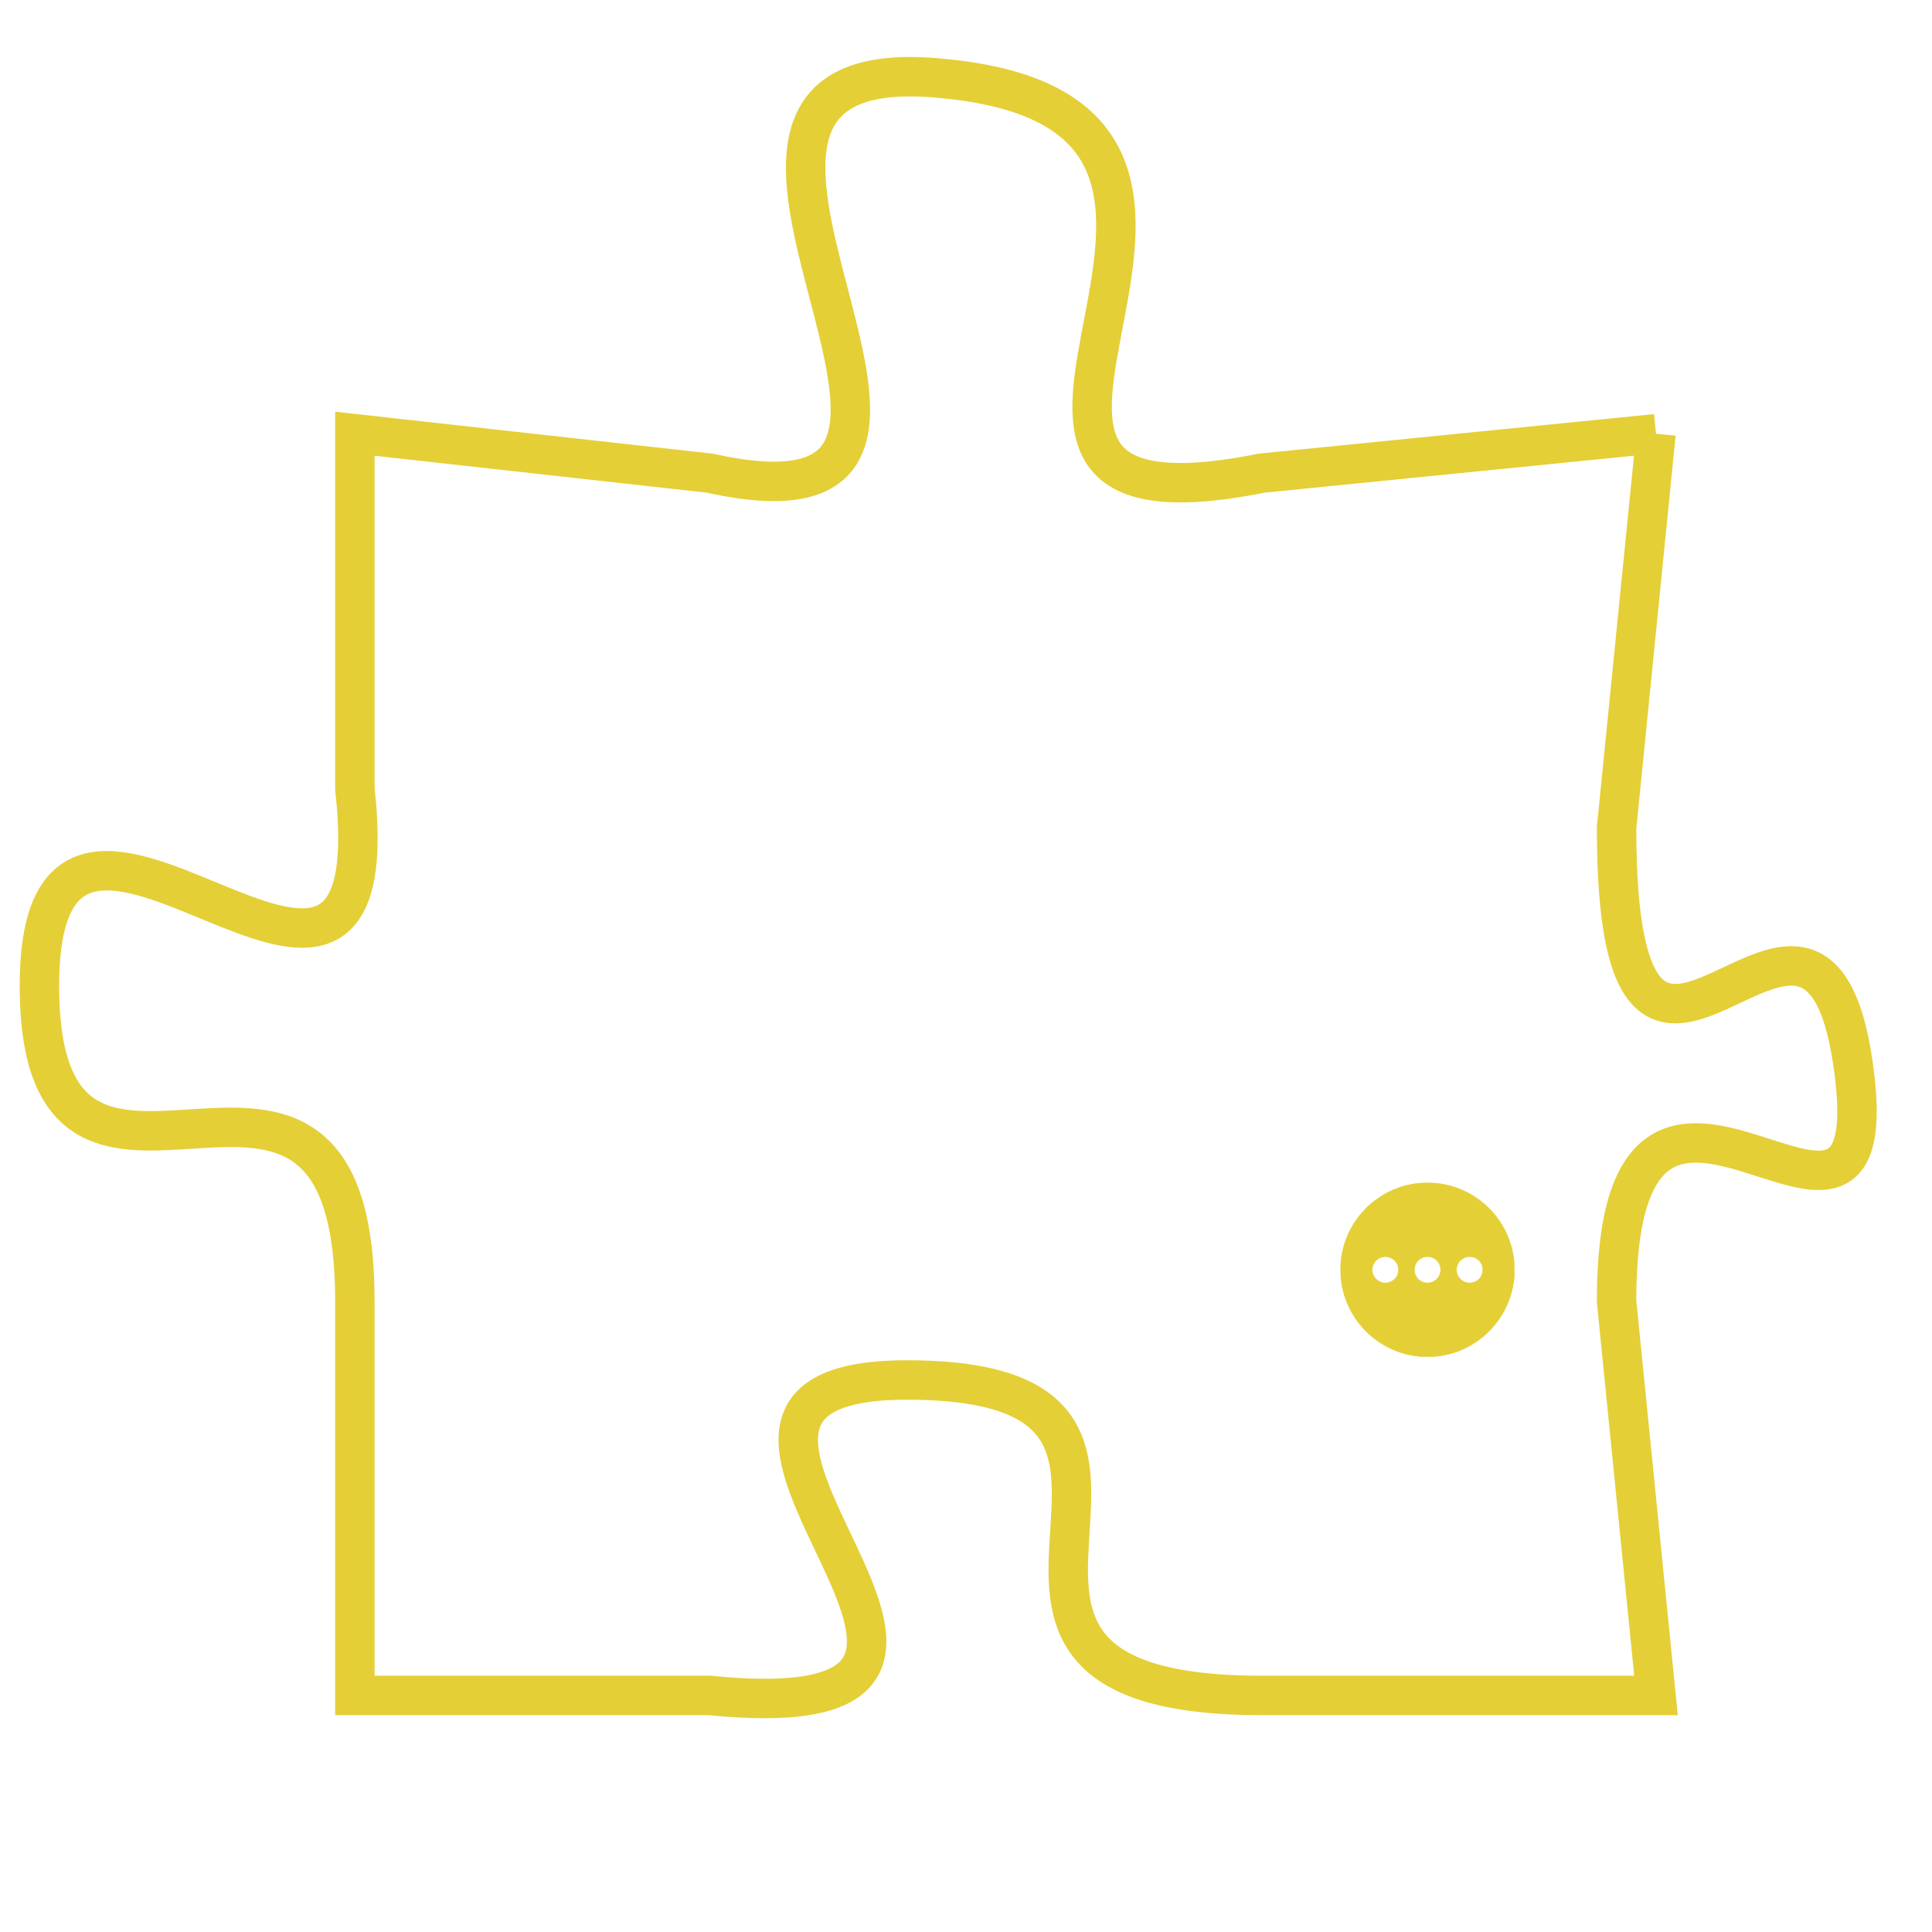 <svg version="1.1" xmlns="http://www.w3.org/2000/svg" xmlns:xlink="http://www.w3.org/1999/xlink" fill="transparent" x="0" y="0" width="350" height="350" preserveAspectRatio="xMinYMin slice"><style type="text/css">.links{fill:transparent;stroke: #E4CF37;}.links:hover{fill:#63D272; opacity:0.4;}</style><defs><g id="allt"><path id="t8405" d="M2838,2048 L2828,2049 C2818,2051 2830,2040 2820,2039 C2811,2038 2823,2051 2814,2049 L2805,2048 2805,2048 L2805,2057 C2806,2066 2797,2054 2797,2062 C2797,2070 2805,2061 2805,2070 L2805,2080 2805,2080 L2814,2080 C2824,2081 2811,2072 2819,2072 C2828,2072 2818,2080 2828,2080 L2838,2080 2838,2080 L2837,2070 C2837,2061 2844,2071 2843,2064 C2842,2057 2837,2068 2837,2058 L2838,2048"/></g><clipPath id="c" clipRule="evenodd" fill="transparent"><use href="#t8405"/></clipPath></defs><svg viewBox="2796 2037 49 45" preserveAspectRatio="xMinYMin meet"><svg width="4380" height="2430"><g><image crossorigin="anonymous" x="0" y="0" href="https://nftpuzzle.license-token.com/assets/completepuzzle.svg" width="100%" height="100%" /><g class="links"><use href="#t8405"/></g></g></svg><svg x="2830" y="2067" height="9%" width="9%" viewBox="0 0 330 330"><g><a xlink:href="https://nftpuzzle.license-token.com/" class="links"><title>See the most innovative NFT based token software licensing project</title><path fill="#E4CF37" id="more" d="M165,0C74.019,0,0,74.019,0,165s74.019,165,165,165s165-74.019,165-165S255.981,0,165,0z M85,190 c-13.785,0-25-11.215-25-25s11.215-25,25-25s25,11.215,25,25S98.785,190,85,190z M165,190c-13.785,0-25-11.215-25-25 s11.215-25,25-25s25,11.215,25,25S178.785,190,165,190z M245,190c-13.785,0-25-11.215-25-25s11.215-25,25-25 c13.785,0,25,11.215,25,25S258.785,190,245,190z"></path></a></g></svg></svg></svg>
